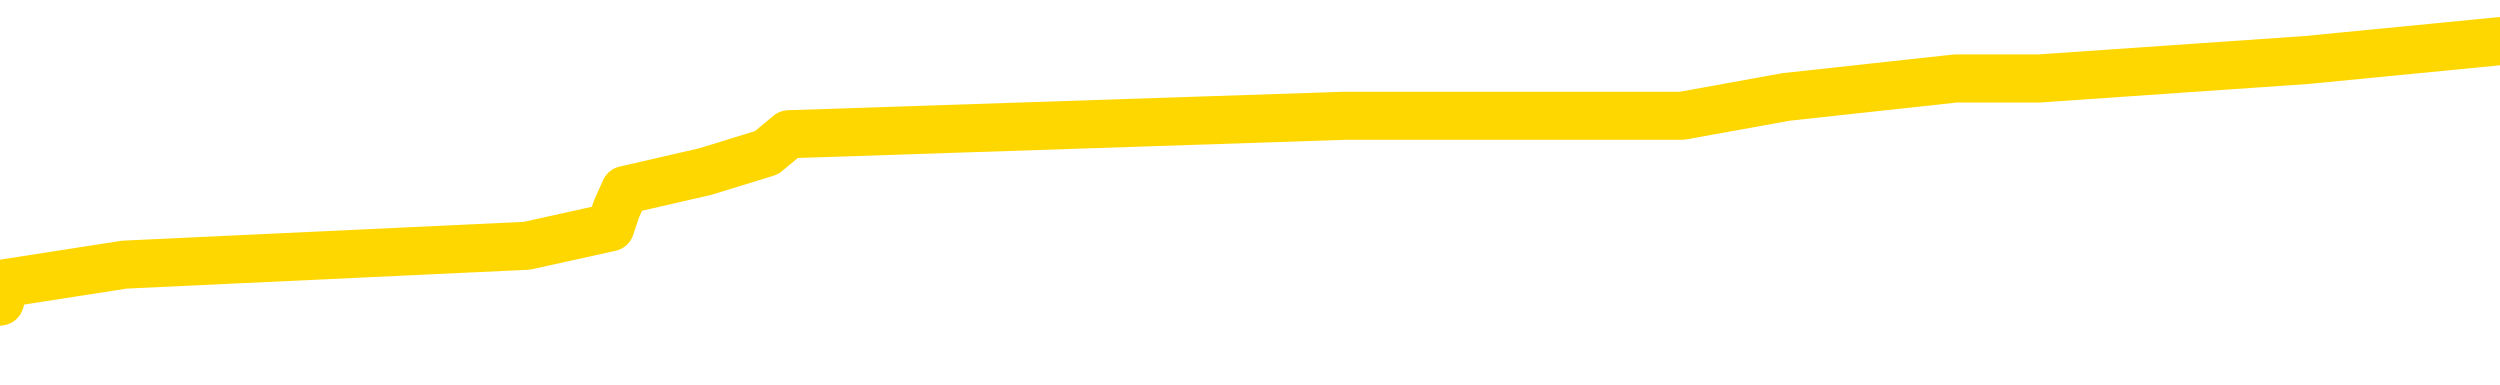 <svg xmlns="http://www.w3.org/2000/svg" version="1.1" viewBox="0 0 6500 1000">
	<path fill="none" stroke="gold" stroke-width="125" stroke-linecap="round" stroke-linejoin="round" d="M0 121481  L-881292 121481 L-881108 121432 L-880618 121336 L-880324 121287 L-880013 121191 L-879779 121142 L-879725 121045 L-879666 120949 L-879513 120900 L-879472 120804 L-879340 120755 L-879047 120707 L-878506 120707 L-877896 120659 L-877848 120659 L-877208 120610 L-877175 120610 L-876649 120610 L-876517 120562 L-876126 120465 L-875798 120368 L-875681 120272 L-875470 120175 L-874753 120175 L-874183 120127 L-874076 120127 L-873901 120078 L-873680 119982 L-873278 119933 L-873253 119837 L-872325 119740 L-872237 119643 L-872155 119546 L-872085 119450 L-871788 119401 L-871636 119305 L-869745 119353 L-869645 119353 L-869382 119353 L-869089 119401 L-868947 119305 L-868699 119305 L-868663 119256 L-868504 119208 L-868041 119111 L-867788 119063 L-867576 118966 L-867324 118918 L-866975 118869 L-866048 118773 L-865954 118676 L-865544 118628 L-864373 118531 L-863184 118483 L-863092 118386 L-863064 118289 L-862798 118192 L-862499 118096 L-862370 117999 L-862333 117902 L-861518 117902 L-861134 117951 L-860074 117999 L-860013 117999 L-859747 118966 L-859276 119885 L-859084 120804 L-858820 121722 L-858483 121674 L-858348 121626 L-857892 121577 L-857149 121529 L-857131 121481 L-856966 121384 L-856898 121384 L-856382 121336 L-855353 121336 L-855157 121287 L-854668 121239 L-854306 121191 L-853898 121191 L-853512 121239 L-851809 121239 L-851711 121239 L-851639 121239 L-851577 121239 L-851393 121191 L-851057 121191 L-850416 121142 L-850339 121094 L-850278 121094 L-850091 121045 L-850012 121045 L-849835 120997 L-849815 120949 L-849585 120949 L-849198 120900 L-848309 120900 L-848270 120852 L-848181 120804 L-848154 120707 L-847146 120659 L-846996 120562 L-846972 120514 L-846839 120465 L-846799 120417 L-845541 120368 L-845483 120368 L-844943 120320 L-844891 120320 L-844844 120320 L-844449 120272 L-844310 120223 L-844110 120175 L-843963 120175 L-843798 120175 L-843522 120223 L-843163 120223 L-842610 120175 L-841966 120127 L-841707 120030 L-841553 119982 L-841152 119933 L-841112 119885 L-840991 119837 L-840930 119885 L-840916 119885 L-840822 119885 L-840529 119837 L-840377 119643 L-840047 119546 L-839969 119450 L-839893 119401 L-839667 119256 L-839600 119160 L-839372 119063 L-839320 118966 L-839155 118918 L-838149 118869 L-837966 118821 L-837415 118773 L-837022 118676 L-836625 118628 L-835775 118531 L-835696 118483 L-835117 118434 L-834676 118434 L-834435 118386 L-834278 118386 L-833877 118289 L-833856 118289 L-833412 118241 L-833006 118192 L-832870 118096 L-832695 117999 L-832559 117902 L-832308 117806 L-831309 117757 L-831226 117709 L-831091 117661 L-831052 117612 L-830162 117564 L-829947 117515 L-829504 117467 L-829386 117419 L-829329 117370 L-828653 117370 L-828553 117322 L-828524 117322 L-827182 117274 L-826776 117225 L-826737 117177 L-825809 117129 L-825710 117080 L-825577 117032 L-825173 116984 L-825147 116935 L-825054 116887 L-824838 116838 L-824427 116742 L-823273 116645 L-822981 116548 L-822953 116452 L-822345 116403 L-822095 116307 L-822075 116258 L-821145 116210 L-821094 116113 L-820972 116065 L-820954 115968 L-820798 115920 L-820623 115823 L-820486 115775 L-820430 115726 L-820322 115678 L-820237 115630 L-820004 115581 L-819929 115533 L-819620 115485 L-819502 115436 L-819333 115388 L-819241 115339 L-819139 115339 L-819115 115291 L-819038 115291 L-818940 115194 L-818574 115146 L-818469 115098 L-817965 115049 L-817514 115001 L-817475 114953 L-817452 114904 L-817411 114856 L-817282 114808 L-817181 114759 L-816740 114711 L-816457 114662 L-815865 114614 L-815735 114566 L-815460 114469 L-815308 114421 L-815154 114372 L-815069 114276 L-814991 114227 L-814805 114179 L-814755 114179 L-814727 114131 L-814648 114082 L-814625 114034 L-814341 113937 L-813738 113840 L-812742 113792 L-812444 113744 L-811710 113695 L-811466 113647 L-811376 113599 L-810799 113550 L-810100 113502 L-809348 113454 L-809029 113405 L-808647 113308 L-808569 113260 L-807935 113212 L-807749 113163 L-807662 113163 L-807532 113163 L-807219 113115 L-807170 113067 L-807028 113018 L-807006 112970 L-806039 112922 L-805493 112873 L-805015 112873 L-804954 112873 L-804630 112873 L-804609 112825 L-804546 112825 L-804336 112777 L-804259 112728 L-804205 112680 L-804182 112632 L-804143 112583 L-804127 112535 L-803370 112486 L-803354 112438 L-802554 112390 L-802402 112341 L-801496 112293 L-800990 112245 L-800761 112148 L-800720 112148 L-800604 112100 L-800428 112051 L-799674 112100 L-799539 112051 L-799375 112003 L-799057 111955 L-798880 111858 L-797858 111761 L-797835 111664 L-797584 111616 L-797371 111519 L-796737 111471 L-796499 111374 L-796466 111278 L-796288 111181 L-796208 111084 L-796118 111036 L-796054 110939 L-795614 110842 L-795590 110794 L-795049 110746 L-794794 110697 L-794299 110649 L-793421 110601 L-793385 110552 L-793332 110504 L-793291 110455 L-793174 110407 L-792897 110359 L-792690 110262 L-792493 110165 L-792470 110069 L-792419 109972 L-792380 109924 L-792302 109875 L-791705 109779 L-791645 109730 L-791541 109682 L-791387 109633 L-790755 109585 L-790074 109537 L-789771 109440 L-789425 109392 L-789227 109343 L-789179 109247 L-788858 109198 L-788231 109150 L-788084 109102 L-788048 109053 L-787990 109005 L-787913 108908 L-787672 108908 L-787584 108860 L-787490 108811 L-787196 108763 L-787062 108715 L-787002 108666 L-786965 108570 L-786692 108570 L-785686 108521 L-785511 108473 L-785460 108473 L-785168 108425 L-784975 108328 L-784642 108279 L-784135 108231 L-783573 108134 L-783559 108038 L-783542 107989 L-783442 107893 L-783327 107796 L-783288 107699 L-783250 107651 L-783185 107651 L-783156 107602 L-783017 107651 L-782725 107651 L-782675 107651 L-782569 107651 L-782305 107602 L-781840 107554 L-781695 107554 L-781641 107457 L-781584 107409 L-781393 107361 L-781027 107312 L-780813 107312 L-780618 107312 L-780560 107312 L-780501 107216 L-780348 107167 L-780078 107119 L-779648 107361 L-779633 107361 L-779556 107312 L-779491 107264 L-779362 106926 L-779338 106877 L-779054 106829 L-779007 106780 L-778952 106732 L-778490 106684 L-778451 106684 L-778410 106635 L-778220 106587 L-777739 106539 L-777252 106490 L-777236 106442 L-777198 106394 L-776941 106345 L-776864 106249 L-776634 106200 L-776618 106103 L-776324 106007 L-775881 105958 L-775435 105910 L-774930 105862 L-774776 105813 L-774490 105765 L-774449 105668 L-774118 105620 L-773896 105572 L-773379 105475 L-773304 105426 L-773056 105330 L-772861 105233 L-772802 105185 L-772025 105136 L-771951 105136 L-771720 105088 L-771704 105088 L-771642 105040 L-771446 104991 L-770982 104991 L-770959 104943 L-770829 104943 L-769528 104943 L-769512 104943 L-769435 104895 L-769341 104895 L-769124 104895 L-768972 104846 L-768793 104895 L-768739 104943 L-768452 104991 L-768413 104991 L-768043 104991 L-767603 104991 L-767420 104991 L-767099 104943 L-766804 104943 L-766358 104846 L-766286 104798 L-765824 104701 L-765386 104653 L-765204 104604 L-763750 104508 L-763618 104459 L-763161 104363 L-762934 104314 L-762548 104218 L-762031 104121 L-761077 104024 L-760283 103927 L-759609 103879 L-759183 103782 L-758872 103734 L-758642 103589 L-757959 103444 L-757946 103299 L-757736 103105 L-757714 103057 L-757539 102960 L-756589 102912 L-756321 102815 L-755506 102767 L-755195 102670 L-755158 102622 L-755101 102525 L-754484 102477 L-753846 102380 L-752220 102332 L-751546 102283 L-750904 102283 L-750826 102283 L-750770 102283 L-750734 102283 L-750706 102235 L-750594 102138 L-750576 102090 L-750553 102042 L-750400 101993 L-750346 101897 L-750269 101848 L-750149 101800 L-750052 101751 L-749934 101703 L-749665 101606 L-749395 101558 L-749378 101461 L-749178 101413 L-749031 101316 L-748804 101268 L-748670 101220 L-748361 101171 L-748301 101123 L-747948 101026 L-747599 100978 L-747499 100929 L-747434 100833 L-747374 100784 L-746990 100688 L-746609 100639 L-746505 100591 L-746245 100543 L-745973 100446 L-745814 100397 L-745782 100349 L-745720 100301 L-745578 100252 L-745395 100204 L-745350 100156 L-745062 100156 L-745046 100107 L-744813 100107 L-744752 100059 L-744714 100059 L-744134 100011 L-744000 99962 L-743977 99769 L-743958 99430 L-743941 99044 L-743925 98657 L-743901 98270 L-743884 97980 L-743863 97641 L-743846 97303 L-743823 97109 L-743806 96916 L-743785 96771 L-743768 96674 L-743719 96529 L-743647 96384 L-743612 96142 L-743588 95949 L-743553 95755 L-743511 95562 L-743474 95465 L-743459 95272 L-743434 95127 L-743397 95030 L-743380 94885 L-743357 94788 L-743340 94691 L-743321 94595 L-743305 94498 L-743276 94353 L-743250 94208 L-743204 94160 L-743188 94063 L-743146 94014 L-743098 93918 L-743027 93821 L-743012 93724 L-742996 93628 L-742934 93579 L-742895 93531 L-742855 93483 L-742689 93434 L-742624 93386 L-742608 93338 L-742564 93241 L-742506 93192 L-742293 93144 L-742260 93096 L-742217 93047 L-742139 92999 L-741602 92951 L-741524 92902 L-741419 92806 L-741331 92757 L-741154 92709 L-740804 92661 L-740648 92612 L-740210 92564 L-740053 92515 L-739924 92467 L-739220 92370 L-739019 92322 L-738058 92225 L-737576 92177 L-737477 92177 L-737384 92129 L-737139 92080 L-737066 92032 L-736623 91935 L-736527 91887 L-736512 91838 L-736496 91790 L-736471 91742 L-736005 91693 L-735788 91645 L-735649 91597 L-735355 91548 L-735266 91500 L-735225 91452 L-735195 91403 L-735023 91355 L-734964 91307 L-734888 91258 L-734807 91210 L-734737 91210 L-734428 91161 L-734343 91113 L-734129 91065 L-734094 91016 L-733411 90968 L-733312 90920 L-733107 90871 L-733060 90823 L-732782 90775 L-732720 90726 L-732703 90630 L-732625 90581 L-732316 90485 L-732292 90436 L-732238 90339 L-732215 90291 L-732093 90243 L-731957 90146 L-731713 90098 L-731587 90098 L-730941 90049 L-730925 90049 L-730900 90049 L-730720 89953 L-730643 89904 L-730552 89856 L-730124 89808 L-729708 89759 L-729315 89662 L-729236 89614 L-729217 89566 L-728854 89517 L-728618 89469 L-728389 89421 L-728076 89372 L-727998 89324 L-727918 89227 L-727740 89131 L-727724 89082 L-727459 88985 L-727378 88937 L-727148 88889 L-726922 88840 L-726607 88840 L-726431 88792 L-726070 88792 L-725679 88744 L-725609 88647 L-725545 88599 L-725405 88502 L-725353 88454 L-725252 88357 L-724750 88308 L-724553 88260 L-724306 88212 L-724120 88163 L-723821 88115 L-723745 88067 L-723579 87970 L-722694 87922 L-722666 87825 L-722543 87728 L-721964 87680 L-721886 87632 L-721173 87632 L-720861 87632 L-720648 87632 L-720631 87632 L-720244 87632 L-719719 87535 L-719273 87486 L-718944 87438 L-718791 87390 L-718465 87390 L-718286 87341 L-718205 87341 L-717999 87245 L-717823 87196 L-716894 87148 L-716005 87100 L-715966 87051 L-715738 87051 L-715359 87003 L-714571 86955 L-714337 86906 L-714261 86858 L-713903 86809 L-713332 86713 L-713065 86664 L-712678 86616 L-712575 86616 L-712405 86616 L-711786 86616 L-711575 86616 L-711267 86616 L-711214 86568 L-711086 86519 L-711033 86471 L-710914 86423 L-710578 86326 L-709619 86278 L-709487 86181 L-709286 86132 L-708654 86084 L-708343 86036 L-707929 85987 L-707902 85939 L-707756 85891 L-707336 85842 L-706004 85842 L-705957 85794 L-705828 85697 L-705811 85649 L-705233 85552 L-705028 85504 L-704998 85455 L-704957 85407 L-704900 85359 L-704862 85310 L-704784 85262 L-704641 85214 L-704187 85165 L-704069 85117 L-703783 85069 L-703411 85020 L-703314 84972 L-702988 84924 L-702633 84875 L-702463 84827 L-702416 84779 L-702307 84730 L-702218 84682 L-702190 84633 L-702114 84537 L-701810 84488 L-701776 84392 L-701705 84343 L-701337 84295 L-701001 84247 L-700920 84247 L-700701 84198 L-700529 84150 L-700502 84102 L-700004 84053 L-699455 83956 L-698575 83908 L-698476 83811 L-698399 83763 L-698125 83715 L-697878 83618 L-697804 83570 L-697742 83473 L-697623 83425 L-697581 83376 L-697471 83328 L-697394 83231 L-696693 83183 L-696448 83134 L-696408 83086 L-696252 83038 L-695652 83038 L-695426 83038 L-695334 83038 L-694858 83038 L-694261 82941 L-693741 82893 L-693720 82844 L-693575 82796 L-693255 82796 L-692713 82796 L-692481 82796 L-692311 82796 L-691824 82748 L-691597 82699 L-691512 82651 L-691165 82602 L-690839 82602 L-690316 82554 L-689989 82506 L-689389 82457 L-689191 82361 L-689139 82312 L-689098 82264 L-688817 82216 L-688133 82119 L-687823 82071 L-687798 81974 L-687606 81926 L-687384 81877 L-687298 81829 L-686634 81732 L-686610 81684 L-686388 81587 L-686058 81539 L-685706 81442 L-685501 81394 L-685269 81297 L-685011 81249 L-684821 81152 L-684774 81103 L-684547 81055 L-684512 81007 L-684356 80958 L-684141 80910 L-683968 80862 L-683877 80813 L-683600 80765 L-683356 80717 L-683041 80668 L-682614 80668 L-682577 80668 L-682094 80668 L-681860 80668 L-681648 80620 L-681422 80572 L-680873 80572 L-680625 80523 L-679791 80523 L-679735 80475 L-679714 80426 L-679556 80378 L-679094 80330 L-679054 80281 L-678714 80185 L-678580 80136 L-678358 80088 L-677786 80040 L-677314 79991 L-677119 79943 L-676926 79895 L-676737 79846 L-676635 79798 L-676267 79750 L-676220 79701 L-676139 79653 L-674845 79604 L-674797 79556 L-674529 79556 L-674384 79556 L-673833 79556 L-673716 79508 L-673634 79459 L-673275 79411 L-673051 79363 L-672770 79314 L-672441 79218 L-671933 79169 L-671820 79121 L-671742 79073 L-671577 79024 L-671283 79024 L-670814 79024 L-670618 79073 L-670567 79073 L-669917 79024 L-669796 78976 L-669341 78976 L-669306 78927 L-668837 78879 L-668727 78831 L-668710 78782 L-668494 78782 L-668313 78734 L-667782 78734 L-666752 78734 L-666553 78686 L-666094 78637 L-665146 78541 L-665047 78492 L-664693 78396 L-664633 78347 L-664618 78299 L-664583 78250 L-664214 78202 L-664094 78154 L-663852 78105 L-663688 78057 L-663500 78009 L-663380 77960 L-662309 77864 L-661451 77815 L-661239 77719 L-661141 77670 L-660967 77573 L-660634 77525 L-660562 77477 L-660505 77428 L-660329 77428 L-659940 77380 L-659705 77332 L-659594 77283 L-659477 77235 L-658496 77187 L-658470 77138 L-657876 77042 L-657844 77042 L-657695 76993 L-657411 76945 L-656499 76945 L-655553 76945 L-655400 76897 L-655297 76897 L-655165 76848 L-655022 76800 L-654996 76751 L-654882 76703 L-654663 76655 L-653982 76606 L-653853 76558 L-653549 76510 L-653310 76413 L-652977 76365 L-652338 76316 L-651996 76220 L-651934 76171 L-651778 76171 L-650857 76171 L-650386 76171 L-650343 76171 L-650330 76123 L-650289 76074 L-650267 76026 L-650240 75978 L-650096 75929 L-649673 75881 L-649338 75881 L-649147 75833 L-648718 75833 L-648530 75784 L-648141 75688 L-647607 75639 L-647234 75591 L-647213 75591 L-646963 75543 L-646845 75494 L-646769 75446 L-646633 75397 L-646594 75349 L-646514 75301 L-646120 75252 L-645624 75204 L-645512 75107 L-645339 75059 L-645030 75011 L-644583 74962 L-644260 74914 L-644117 74817 L-643690 74720 L-643537 74624 L-643482 74527 L-642668 74479 L-642648 74430 L-642276 74382 L-642220 74382 L-641091 74334 L-641023 74334 L-640464 74285 L-640270 74237 L-640133 74189 L-639900 74140 L-639553 74092 L-639518 73995 L-639483 73947 L-639415 73850 L-639066 73802 L-638894 73753 L-638409 73705 L-638393 73657 L-638067 73608 L-637910 73560 L-636769 73463 L-636744 73415 L-636553 73318 L-636359 73270 L-636109 73221 L-636092 73173 L-635071 73125 L-634774 73076 L-634698 73028 L-634562 72931 L-634386 72883 L-633810 72786 L-633594 72738 L-633530 72690 L-633400 72641 L-633363 72544 L-632840 72496 L-632702 91548 L-632687 91548 L-632664 91548 L-632644 91548 L-632417 72448 L-631641 72448 L-631600 72448 L-631232 72448 L-631153 72399 L-631101 72351 L-630428 72303 L-629686 72254 L-629261 72254 L-628813 72206 L-627752 72158 L-627440 72061 L-627030 72061 L-626958 72013 L-626434 72013 L-626339 72013 L-626321 72013 L-625876 71964 L-625691 71867 L-624911 71771 L-624238 71722 L-623826 71577 L-623594 71481 L-623454 71432 L-623372 71336 L-623352 71287 L-623276 71287 L-623148 71239 L-622831 71287 L-622606 71287 L-622281 71239 L-622219 71239 L-621849 71239 L-621816 71239 L-621608 71239 L-620940 71239 L-620863 71239 L-620705 71142 L-620594 71142 L-620268 71094 L-620113 71045 L-619772 71045 L-619715 70949 L-619377 70852 L-619173 70804 L-619120 70707 L-617744 70659 L-617614 70610 L-617181 70562 L-616860 70514 L-616032 70417 L-615909 70368 L-615178 70272 L-615022 70175 L-614982 70127 L-614928 70078 L-614905 70030 L-614791 69982 L-614494 69933 L-614204 69885 L-614150 69837 L-614029 69788 L-613999 69740 L-613900 69691 L-613456 69691 L-613304 69643 L-612469 69643 L-611926 69595 L-611592 69595 L-611576 69546 L-611501 69498 L-611384 69450 L-611190 69401 L-610926 69353 L-610091 69305 L-609995 69256 L-609473 69208 L-609432 69160 L-609332 69111 L-608504 69111 L-608369 69063 L-608030 69063 L-607476 69014 L-607096 68966 L-606933 68918 L-606623 68869 L-605811 68821 L-605505 68773 L-605236 68773 L-604915 68773 L-604594 68821 L-604318 68821 L-603490 68724 L-603395 68676 L-603302 68531 L-603198 68386 L-602811 68241 L-602331 68144 L-602314 68096 L-602196 68047 L-601828 67951 L-601733 67902 L-600899 67806 L-600822 67757 L-600523 67709 L-600432 67661 L-600025 67564 L-599914 67467 L-599215 67419 L-598742 67370 L-598682 67322 L-598463 67225 L-598189 67177 L-598076 67129 L-597049 67080 L-596662 67032 L-596642 66984 L-596310 66935 L-596065 66887 L-595632 66838 L-595522 66790 L-595404 66742 L-594952 66645 L-594362 66597 L-594025 66548 L-592132 66500 L-592019 66403 L-591807 66355 L-590489 66307 L-590382 55426 L-590316 44691 L-590280 34779 L-590218 34779 L-589719 45562 L-589044 56200 L-589022 66016 L-588751 65920 L-587783 65920 L-587094 65871 L-586932 65823 L-586391 65775 L-586301 65726 L-585282 65678 L-584334 65581 L-583969 65630 L-583866 65678 L-583278 65678 L-583218 65678 L-583118 65630 L-582677 65533 L-582570 65485 L-582128 65436 L-581128 65291 L-580872 65146 L-580769 65001 L-580639 64904 L-580272 64808 L-579692 64711 L-579661 64662 L-579345 64614 L-577362 64566 L-577246 64517 L-577179 64517 L-576820 64469 L-575201 64421 L-575024 64421 L-574880 64421 L-574057 64469 L-574004 64517 L-573950 64517 L-573516 64517 L-572535 64566 L-572461 64566 L-571377 64517 L-571164 64517 L-570448 64421 L-570059 64372 L-569840 64276 L-569521 64179 L-569027 64082 L-568899 64034 L-568670 63937 L-568438 63840 L-568379 63792 L-568089 63744 L-567817 63647 L-566787 63599 L-565122 63550 L-564703 63502 L-564566 63454 L-564410 63454 L-564104 63405 L-563876 63308 L-563718 63260 L-563559 63163 L-563389 63067 L-563342 63018 L-563289 62970 L-563267 62970 L-562881 62922 L-562631 62922 L-562361 62922 L-562200 62922 L-562110 62922 L-560452 62922 L-560286 62970 L-559907 62922 L-559446 62922 L-558837 62825 L-557744 62777 L-557313 62728 L-557281 62680 L-557219 62632 L-557201 62583 L-555498 62535 L-555456 62486 L-554989 62438 L-554803 62390 L-554770 62293 L-554175 62245 L-554125 62196 L-553802 62148 L-553752 62100 L-553541 62051 L-553523 62003 L-553257 61906 L-553204 61858 L-552735 61809 L-552225 61713 L-552146 61713 L-551852 61664 L-551836 61616 L-551797 61568 L-551726 61519 L-551569 61471 L-550623 61471 L-550566 61471 L-550045 61471 L-549853 61423 L-549752 61423 L-549526 61374 L-549016 61374 L-548628 62680 L-548559 62680 L-548210 62632 L-547853 62583 L-546725 61181 L-546673 61084 L-546447 61036 L-546413 60987 L-546288 60891 L-546190 60891 L-545925 60891 L-545185 60939 L-544606 60939 L-544313 60939 L-543607 60939 L-543428 60891 L-543405 60891 L-542769 60842 L-542458 60794 L-542061 60794 L-542031 60746 L-542010 60697 L-541857 60649 L-541172 60649 L-541155 60649 L-540815 60649 L-540543 60601 L-540505 60552 L-540449 60455 L-540427 60407 L-540355 60359 L-540023 60310 L-539917 60262 L-539888 60165 L-539690 60117 L-539538 60069 L-538669 60020 L-538107 59924 L-538091 59924 L-537990 59875 L-537887 59924 L-537741 59924 L-537663 59924 L-537625 59875 L-537569 59827 L-537496 59779 L-537351 59730 L-536869 59730 L-536465 59682 L-535599 59730 L-535579 59730 L-535321 59730 L-535244 59730 L-535215 59682 L-535205 59585 L-535188 59537 L-534895 59488 L-534855 59440 L-534783 59392 L-534710 59343 L-534505 59295 L-534345 59150 L-534043 59005 L-533966 58811 L-533949 58666 L-533733 58570 L-533501 58570 L-533391 58618 L-533022 58666 L-532863 58666 L-532632 58666 L-532464 58666 L-532318 58618 L-532186 58570 L-530911 58473 L-530507 58376 L-530446 58328 L-530330 58231 L-529904 58183 L-529889 58086 L-529827 58038 L-529554 57941 L-529441 57893 L-529159 57796 L-528882 57748 L-528457 57651 L-528434 57602 L-528356 57554 L-528231 57506 L-527644 57457 L-527253 57409 L-526917 57361 L-526328 57312 L-526226 57312 L-526055 57264 L-525919 57264 L-525091 57216 L-523906 57167 L-523870 57119 L-523815 57119 L-523594 57071 L-523389 57071 L-523234 57071 L-522978 57022 L-522901 56974 L-522358 56926 L-522322 56877 L-522073 56829 L-521686 56780 L-520860 56732 L-520502 56684 L-520191 56684 L-519933 56635 L-519710 56587 L-519304 56539 L-519187 56490 L-519004 56442 L-518951 56442 L-518762 56394 L-518591 56345 L-518563 56297 L-518282 56249 L-517972 56200 L-517834 56152 L-517524 56103 L-517330 56103 L-517315 56055 L-516595 56055 L-516462 55958 L-516164 55910 L-516073 55862 L-515473 55862 L-515435 55813 L-515356 55765 L-514736 55717 L-514584 55620 L-514544 55572 L-514233 55523 L-514041 55475 L-513848 55378 L-513793 55281 L-513484 55233 L-513432 55185 L-513377 55233 L-513351 55233 L-513226 55233 L-512416 55185 L-512339 55136 L-511799 55088 L-511530 55040 L-510871 54991 L-509963 54943 L-509722 54895 L-509189 54846 L-508972 54798 L-507865 54846 L-507814 54846 L-507039 54846 L-506491 54798 L-506380 54750 L-506227 54653 L-506172 54604 L-506006 54556 L-505629 54508 L-505182 54459 L-505127 54411 L-504973 54363 L-504293 54314 L-504072 54266 L-503555 54218 L-502706 54121 L-502690 54073 L-500899 54024 L-500344 53976 L-500227 53927 L-499221 53879 L-499185 53831 L-498952 53831 L-498860 53831 L-498820 53831 L-498487 53782 L-498136 53734 L-497870 53637 L-497584 53589 L-497273 53492 L-497019 53396 L-496925 53347 L-496435 53299 L-496228 53250 L-495662 53202 L-495548 53250 L-495197 53202 L-495145 53202 L-495105 53202 L-494502 53105 L-493768 53009 L-493187 52912 L-492951 52815 L-492411 52670 L-492258 52573 L-491756 52525 L-491547 52428 L-491524 52428 L-491465 52380 L-490502 52380 L-490325 52332 L-489883 52283 L-489859 52187 L-489704 52138 L-489622 52138 L-489472 52187 L-488825 52187 L-488775 52138 L-487655 52090 L-486671 52042 L-486609 51993 L-485889 51945 L-485024 51897 L-484645 51848 L-484426 51848 L-483667 51800 L-483615 51751 L-483306 51655 L-482454 51655 L-482261 51606 L-482084 51558 L-481860 51558 L-481733 51510 L-481541 51510 L-481309 51461 L-481139 51510 L-480853 51461 L-480573 51461 L-480490 51413 L-480320 51365 L-480303 51268 L-480149 51220 L-480110 51171 L-479334 51123 L-479258 51123 L-479026 51026 L-478599 50978 L-478253 50929 L-477670 50881 L-477402 50881 L-477143 50881 L-477013 50784 L-476997 50736 L-476883 50688 L-476859 50639 L-476625 50591 L-476589 50543 L-475273 50543 L-475217 50494 L-474538 50397 L-473966 50397 L-473840 50397 L-473687 50397 L-473610 50397 L-473298 50301 L-473025 50252 L-472936 50156 L-472835 50156 L-471907 50107 L-471830 50107 L-471466 50107 L-471442 50059 L-471405 50011 L-470630 49914 L-470538 49866 L-470398 49817 L-469996 49769 L-469735 49769 L-469491 49817 L-469277 49769 L-469197 49769 L-469120 49769 L-469044 49769 L-468857 49817 L-468790 49817 L-468541 49817 L-468486 49769 L-468348 49720 L-468269 49624 L-468155 49575 L-467932 49527 L-467768 49479 L-467727 49430 L-467557 49382 L-467187 49334 L-467172 49285 L-467056 49237 L-466334 49189 L-466299 49140 L-466166 49140 L-465818 49092 L-465406 49092 L-465370 49092 L-465292 49044 L-465253 48995 L-464889 48947 L-464685 48898 L-464670 48850 L-464325 48802 L-463976 48802 L-463650 48802 L-463549 48753 L-463396 48753 L-463201 48705 L-462970 48705 L-462877 48705 L-462722 48705 L-462644 48705 L-462604 48657 L-462490 48608 L-462467 48560 L-462216 48560 L-462077 48463 L-461500 48318 L-460671 48221 L-460184 48125 L-460062 48076 L-460024 48028 L-460011 47980 L-459859 47883 L-459758 47786 L-459525 47738 L-459135 47641 L-458830 47593 L-458815 47544 L-458644 47496 L-458405 47399 L-457809 47399 L-457205 47351 L-457166 47351 L-457125 47351 L-456972 47303 L-456919 47254 L-456856 47206 L-456788 47158 L-456733 47061 L-456708 47013 L-456661 46964 L-456567 46867 L-456430 46819 L-456277 46771 L-456144 46722 L-456104 46722 L-456068 46674 L-456006 46626 L-455733 46529 L-455418 46481 L-455377 46384 L-455292 46336 L-455115 46287 L-454877 46239 L-454520 46191 L-454490 46142 L-453921 46094 L-453798 46045 L-453562 45997 L-453539 45997 L-453258 45949 L-452972 45949 L-452717 45949 L-452145 45900 L-451848 45852 L-451772 45804 L-451073 45755 L-450996 45707 L-450960 45659 L-450934 45610 L-450883 45514 L-450689 45465 L-450549 45368 L-450513 45320 L-450472 45272 L-449877 45223 L-449645 45175 L-449361 45514 L-449307 45804 L-449233 46142 L-449155 46432 L-448919 46336 L-448675 46287 L-448539 46239 L-448433 46191 L-448353 46142 L-447966 46045 L-447839 45997 L-447686 45949 L-447649 45900 L-447503 45852 L-447281 45804 L-447107 45755 L-447038 45707 L-446217 45610 L-446201 45610 L-445906 45562 L-445118 45514 L-444808 45514 L-444662 45465 L-444434 45417 L-444233 45320 L-443296 45272 L-443260 45223 L-443237 45175 L-443196 45078 L-442928 45030 L-442331 44982 L-442267 44933 L-442232 44885 L-442215 44837 L-441520 44837 L-441319 44837 L-441287 44837 L-440953 44837 L-440846 44788 L-440221 44691 L-439717 44643 L-439679 44546 L-439237 44546 L-439141 44498 L-438982 44498 L-438669 44498 L-438657 44498 L-438217 44546 L-437735 44595 L-437605 44595 L-437285 44595 L-437217 44546 L-436913 44546 L-436737 44498 L-436543 44450 L-436301 44353 L-436103 44256 L-436077 44160 L-435499 44111 L-435429 44063 L-435020 44014 L-434965 43966 L-434919 43918 L-434555 43869 L-434409 43821 L-434204 43773 L-434107 43773 L-433952 43724 L-433891 43676 L-433743 43579 L-433643 43531 L-433086 43531 L-433063 43628 L-432891 43676 L-432349 43724 L-432288 43724 L-432235 43628 L-432206 43531 L-432135 43483 L-432118 43386 L-432055 43338 L-432018 43241 L-431864 43192 L-431538 43144 L-430972 43096 L-430958 43047 L-430895 42951 L-430794 42854 L-430748 42854 L-430505 42806 L-430083 42806 L-429928 42806 L-428186 42709 L-427645 42661 L-426701 42612 L-426292 42564 L-425751 42467 L-425555 42419 L-425386 42370 L-425090 42322 L-424976 42274 L-424960 42274 L-424806 42225 L-424666 42177 L-424589 42080 L-424457 42080 L-424109 42080 L-423739 42129 L-423141 42129 L-422965 42129 L-422809 42080 L-422540 42032 L-422388 42032 L-422097 42177 L-422074 42274 L-421991 42370 L-421763 42467 L-421063 42419 L-420937 42370 L-420506 42322 L-420411 42274 L-419206 42274 L-419157 42225 L-418864 42225 L-418460 42177 L-418185 42080 L-418165 42032 L-418048 41984 L-417972 41935 L-417790 41887 L-417310 41838 L-416859 41742 L-416449 41693 L-416418 41645 L-416000 41597 L-415886 41597 L-415768 41597 L-415752 41597 L-415558 41548 L-415537 41452 L-415304 41403 L-414861 41355 L-414542 41258 L-414077 41258 L-413911 41210 L-413757 41161 L-413601 41161 L-413147 41161 L-412828 41161 L-412773 41210 L-412402 41210 L-412364 41258 L-412038 41258 L-411921 41210 L-411823 41161 L-411497 41065 L-411109 41016 L-410849 40968 L-410490 40871 L-410234 40823 L-408064 40775 L-408014 40726 L-407992 40678 L-407580 40678 L-407519 40678 L-407448 40726 L-407218 40726 L-406907 40678 L-406604 40581 L-406559 40533 L-406252 40485 L-406119 40436 L-405902 40388 L-405190 40339 L-405035 40339 L-404896 40291 L-404748 40291 L-404726 40291 L-404532 40243 L-404507 40194 L-404416 40146 L-404394 40098 L-404377 40049 L-404277 40001 L-403349 39953 L-402891 39953 L-401799 39856 L-401376 39856 L-400972 39808 L-400934 39759 L-400680 39711 L-399906 39614 L-399889 39566 L-399865 39517 L-399672 39469 L-398935 39421 L-398666 39372 L-398626 39324 L-398227 39227 L-398202 39179 L-397413 39131 L-396733 39082 L-395362 39034 L-395092 38985 L-395043 38937 L-394506 38840 L-394473 38792 L-394371 38695 L-394047 38647 L-393968 38599 L-393699 38599 L-392786 38550 L-392647 38550 L-392398 38454 L-391853 38454 L-391431 38405 L-391238 38357 L-391223 38357 L-391085 38260 L-390991 38212 L-390864 38163 L-390603 38115 L-390579 38018 L-390487 37970 L-390177 37922 L-390117 37873 L-390000 37873 L-389650 37873 L-388840 37873 L-388608 37777 L-387779 37777 L-387547 37680 L-387331 37632 L-386812 37632 L-386174 37583 L-385758 37535 L-385435 37486 L-384955 37438 L-384529 37438 L-384468 37390 L-384119 37390 L-384079 37341 L-384065 37293 L-383965 37196 L-383920 37196 L-383435 37148 L-382633 37148 L-382299 37148 L-381218 37100 L-380738 37051 L-380715 37003 L-380575 36955 L-380019 36906 L-379322 36858 L-379013 36809 L-378791 36761 L-378687 36713 L-378584 36616 L-377913 36568 L-377819 36519 L-377797 36519 L-377720 36471 L-377542 36471 L-377370 36471 L-377189 36423 L-377176 36374 L-377099 36326 L-376935 36278 L-376420 36229 L-376404 36181 L-376264 36181 L-375901 36132 L-375877 36132 L-375746 36084 L-375722 36036 L-375360 35987 L-374834 35891 L-374741 35842 L-374525 35746 L-374431 35697 L-374407 35649 L-373942 35601 L-373865 35601 L-373464 35552 L-373013 35552 L-371761 35504 L-371722 35455 L-371291 35407 L-371258 35359 L-370539 35310 L-370363 35262 L-370227 35214 L-369920 35165 L-369865 35117 L-369841 35020 L-369825 34924 L-369650 34875 L-369460 34827 L-368953 34827 L-368579 34440 L-368241 34005 L-368202 33618 L-367483 33279 L-367389 33231 L-367351 33183 L-366809 33183 L-366786 33134 L-366383 33086 L-365958 33038 L-365687 33038 L-365507 32989 L-365261 32893 L-365238 32844 L-365181 32748 L-364565 32699 L-364062 32651 L-363675 32651 L-363056 32699 L-362840 32699 L-362685 32748 L-361392 32651 L-361293 32602 L-360851 32506 L-360519 32457 L-360219 32361 L-359976 32312 L-359242 32216 L-358663 32167 L-357833 32119 L-357733 32071 L-357175 32022 L-357037 31974 L-355395 31926 L-355334 31926 L-355240 31926 L-354273 31926 L-354096 31877 L-353809 31877 L-353591 31877 L-353513 31829 L-353242 31829 L-353126 31780 L-352973 31732 L-352663 31684 L-352585 31635 L-352494 31635 L-352416 31587 L-352300 31587 L-352121 31539 L-352029 31490 L-351991 31442 L-351488 31442 L-351269 31394 L-351140 31394 L-350984 31345 L-350930 31297 L-350805 31297 L-350420 31249 L-349912 31200 L-349840 31152 L-349359 31103 L-349282 31055 L-349182 31055 L-348949 31007 L-348484 31007 L-348254 31007 L-348237 31007 L-348005 31007 L-347851 31007 L-347789 31007 L-347596 30958 L-347325 30862 L-346574 30813 L-345621 30813 L-345585 30765 L-345360 30765 L-344920 30765 L-344639 30668 L-344291 30620 L-343222 30572 L-342294 30572 L-342163 30572 L-342116 30572 L-342047 30523 L-341892 30523 L-341815 30426 L-341641 30330 L-341207 30233 L-341002 30185 L-340942 30088 L-340360 30040 L-340206 29943 L-340090 29895 L-340049 29846 L-339880 29798 L-339743 29750 L-339532 29653 L-339455 29604 L-339431 29556 L-339223 29459 L-338813 29411 L-338788 29363 L-338565 29314 L-338420 29266 L-338385 29218 L-338372 29169 L-338349 29121 L-338116 29073 L-337930 29024 L-337713 28976 L-337688 28927 L-336999 28879 L-336895 28831 L-336859 28782 L-336839 28734 L-336645 28686 L-336591 28637 L-336474 28541 L-336393 28541 L-336282 28492 L-335967 28444 L-335508 28396 L-335253 28347 L-335019 28250 L-334889 28202 L-334536 28154 L-334477 28105 L-334324 28057 L-333752 27960 L-333666 27912 L-333513 27815 L-333217 27719 L-332847 27622 L-332544 27525 L-332467 27477 L-332062 27428 L-331894 27428 L-331750 27428 L-331210 27428 L-331149 27428 L-331133 27332 L-330967 27283 L-330762 27235 L-330687 27235 L-330594 27187 L-330184 27138 L-330169 27090 L-330145 27090 L-329952 27042 L-329875 27477 L-329705 27912 L-329643 28299 L-329627 28734 L-329112 28686 L-328891 28637 L-328272 28541 L-328019 28492 L-327825 28444 L-327785 28396 L-327712 28396 L-327647 28396 L-326996 28396 L-326957 28444 L-326783 28444 L-326717 28444 L-326043 28444 L-325654 28347 L-325393 28299 L-325155 28250 L-325077 28154 L-325061 28057 L-324859 28009 L-324489 27912 L-324263 27864 L-323628 27815 L-323608 27815 L-323221 27767 L-323127 27767 L-323069 27719 L-322793 27670 L-322483 27670 L-322406 27622 L-321555 27670 L-321212 27912 L-320775 28202 L-320341 28444 L-319846 28686 L-319697 28637 L-319428 28686 L-318190 28734 L-318134 28831 L-316370 28879 L-316180 28831 L-315169 28782 L-315018 28734 L-314643 28831 L-314322 28927 L-313717 29024 L-313647 29121 L-313470 29073 L-312641 29024 L-312503 28976 L-312116 28927 L-311931 28879 L-311888 28831 L-311768 28782 L-311558 28734 L-311111 28637 L-310762 28589 L-310630 28541 L-310221 28492 L-309871 28492 L-309586 28444 L-309392 28396 L-309238 28396 L-309074 28347 L-309005 28299 L-308906 28299 L-308672 28250 L-308556 28250 L-308502 28202 L-307961 28202 L-307496 28154 L-306314 28154 L-306181 28154 L-306156 28154 L-306104 28154 L-305436 28154 L-304401 28057 L-304207 28009 L-304028 27960 L-303876 27960 L-303836 27912 L-303821 27912 L-303759 27864 L-303434 27815 L-302273 27767 L-302080 27719 L-301902 27670 L-300788 27622 L-299929 27573 L-299823 27573 L-299349 27525 L-299156 27525 L-296835 27477 L-296757 27428 L-296636 27332 L-296601 27283 L-296564 27187 L-296470 27042 L-296254 26945 L-295673 26848 L-295286 26800 L-294513 26751 L-294436 26703 L-293738 26703 L-293197 26703 L-293156 26655 L-293026 26655 L-292562 26606 L-292523 26558 L-292388 26510 L-292020 26461 L-291991 26413 L-291841 26413 L-291440 26365 L-289616 26413 L-288809 26365 L-288090 26365 L-288074 26365 L-287760 26268 L-287198 26220 L-286697 26171 L-286178 26123 L-286156 26074 L-284413 26026 L-284244 25978 L-284048 25929 L-283154 25881 L-282636 25784 L-282425 25736 L-282167 25688 L-281458 25639 L-280507 25591 L-279849 25543 L-279810 25446 L-279523 25397 L-279441 25349 L-279345 25349 L-279214 25301 L-279136 25301 L-278401 25301 L-278064 25252 L-278014 25301 L-277759 25301 L-277473 25252 L-277047 25252 L-276467 25204 L-276208 25204 L-276056 25156 L-275809 25156 L-275770 25156 L-274973 25107 L-274936 25059 L-274759 25059 L-274349 24962 L-274121 24962 L-274044 24962 L-273913 24962 L-273797 24914 L-273449 24866 L-273386 24817 L-273233 24769 L-272492 24720 L-272381 24672 L-272211 24624 L-272172 24575 L-271877 24575 L-271476 24575 L-271299 24575 L-271205 24575 L-270895 24527 L-270094 24479 L-269635 24382 L-269115 24334 L-268627 24285 L-267931 24237 L-266885 24189 L-266616 24189 L-266562 24140 L-266402 24140 L-266150 24140 L-265904 24092 L-265825 24044 L-265611 23947 L-265299 23898 L-264835 23802 L-264821 23753 L-264525 23753 L-264511 23705 L-263520 23657 L-262848 23608 L-262513 23512 L-261897 23512 L-261760 23463 L-261121 23415 L-260991 23367 L-260040 23270 L-259940 23173 L-259381 23125 L-258972 23125 L-258544 23125 L-258453 23076 L-257618 23076 L-257254 23076 L-257215 23125 L-257083 23173 L-256906 23173 L-256689 23173 L-256636 23125 L-256479 23028 L-256226 22980 L-255125 22931 L-255048 22883 L-254829 22835 L-254698 22738 L-254661 22690 L-254468 22641 L-254369 22593 L-253885 22544 L-253600 22496 L-253440 22448 L-253345 22351 L-253074 22303 L-252804 22254 L-252788 22061 L-252650 21916 L-252511 21771 L-252185 21577 L-251876 21481 L-251835 21432 L-251759 21336 L-251644 21287 L-250793 21191 L-250467 21142 L-250135 21094 L-250003 21094 L-249787 21094 L-249770 21094 L-249090 21094 L-248997 20997 L-248973 20949 L-248958 20852 L-248919 20804 L-248507 20707 L-248238 20659 L-248198 20610 L-247829 20610 L-247620 20562 L-246537 20562 L-246520 20514 L-246492 20465 L-246472 20465 L-246095 20368 L-245840 20320 L-245592 20223 L-245452 20127 L-245320 20078 L-244988 20030 L-244895 19982 L-244834 19933 L-244276 19885 L-244215 19837 L-244059 19788 L-243865 19740 L-243673 19691 L-243657 19643 L-243619 19595 L-243580 19546 L-243309 19498 L-243186 19450 L-243154 19401 L-243054 19401 L-242898 19401 L-242757 19401 L-242473 19353 L-242148 19353 L-241452 19305 L-241429 19305 L-240920 19305 L-240074 19305 L-239711 19256 L-239556 19208 L-238952 19208 L-238782 19208 L-238721 19208 L-238666 19160 L-237611 19111 L-237592 19111 L-236686 19111 L-236665 19111 L-236498 19063 L-236256 19063 L-236205 19014 L-236151 18918 L-236013 18869 L-235974 18821 L-235046 18773 L-234990 18773 L-234868 18773 L-234797 18773 L-234681 18773 L-234502 18821 L-233520 18773 L-233381 18773 L-233263 18676 L-232968 18579 L-232721 18531 L-232685 18483 L-232630 18531 L-232608 18531 L-232475 18531 L-232396 18531 L-232259 18483 L-231636 18483 L-231469 18434 L-231005 18434 L-230828 18338 L-230812 18289 L-230752 18241 L-230635 18192 L-230153 18144 L-229457 18096 L-229084 18047 L-228915 17999 L-227949 17951 L-227794 17902 L-227616 17902 L-227523 17854 L-227268 17854 L-227097 17854 L-226451 17806 L-226440 17806 L-225859 17757 L-225721 17757 L-225666 17661 L-224931 17612 L-224892 17564 L-224815 17564 L-224173 17515 L-223398 17515 L-223306 17467 L-223257 17467 L-223242 17419 L-223206 17419 L-223189 17322 L-223126 17274 L-223110 17225 L-223090 17225 L-222935 17177 L-222897 17129 L-222880 17080 L-222841 17032 L-222702 16984 L-222625 16935 L-222261 16887 L-221913 16838 L-221139 16790 L-220537 16742 L-220341 16693 L-220111 16693 L-219973 16645 L-219335 16645 L-219046 16597 L-219024 16597 L-218564 16548 L-218331 16548 L-218276 16500 L-218238 16452 L-217735 16403 L-217184 16355 L-216396 16307 L-215273 16307 L-214379 16258 L-214291 16258 L-213992 16210 L-213920 16161 L-213804 16113 L-212627 16065 L-212279 16016 L-212257 15968 L-211738 15920 L-211591 15871 L-211483 15823 L-211273 15775 L-211119 15726 L-211096 15678 L-210902 15630 L-210825 15581 L-210682 15533 L-209881 15485 L-209734 15436 L-209455 15388 L-209277 15339 L-208968 15291 L-208156 15243 L-207228 15243 L-205636 15194 L-205392 15146 L-204751 15098 L-204556 15049 L-204478 15001 L-203961 14953 L-203729 14953 L-203706 14904 L-203574 14904 L-203234 14856 L-203224 14808 L-203007 14759 L-202970 14711 L-202429 14662 L-201900 14566 L-201832 14517 L-201539 14469 L-200991 14372 L-200956 14324 L-200903 14276 L-200804 14179 L-200572 14179 L-199991 14179 L-199894 14227 L-199820 14227 L-199488 14179 L-198738 14131 L-198699 14082 L-198019 14082 L-197864 14082 L-197538 14034 L-197322 13985 L-197091 13985 L-196794 13937 L-196548 13889 L-196197 13840 L-196144 13792 L-195384 13744 L-194691 13647 L-194340 13550 L-193877 13502 L-193243 13454 L-192834 13405 L-192757 13454 L-192331 13454 L-191688 13405 L-191519 13405 L-190777 13357 L-190590 13308 L-190294 13260 L-189722 13212 L-189697 13163 L-188678 13163 L-188191 13115 L-188097 13115 L-188036 13067 L-187748 13018 L-187462 12970 L-187401 12922 L-187221 12922 L-186510 12873 L-186334 12825 L-186136 12777 L-185984 12728 L-185892 12680 L-185831 12632 L-185289 12632 L-184978 12583 L-184886 12486 L-184809 12390 L-184242 12341 L-184151 12341 L-183896 12245 L-183569 12148 L-183532 12003 L-183377 11858 L-183145 11809 L-182823 11761 L-181691 11713 L-181491 11664 L-180966 11616 L-180721 11616 L-180475 11568 L-180395 11519 L-180375 11423 L-180299 11374 L-180243 11278 L-180166 11229 L-180127 11181 L-179948 11084 L-179911 11036 L-179680 10987 L-178442 10939 L-178115 10891 L-178076 10794 L-177294 10746 L-177147 10697 L-176155 10649 L-175949 10649 L-175523 10649 L-175396 10649 L-174991 10697 L-174903 10649 L-174247 10601 L-173539 10552 L-172931 10504 L-172738 10455 L-172505 10359 L-171886 10310 L-171591 10214 L-171151 10165 L-170996 10117 L-170841 10069 L-170085 9972 L-169735 9924 L-169333 9924 L-169294 9875 L-168288 9875 L-167968 9875 L-167721 9827 L-167022 9730 L-166948 9682 L-166636 9633 L-165556 9585 L-165364 9537 L-165130 9537 L-164936 9488 L-164435 9440 L-163682 9440 L-163568 9440 L-163368 9440 L-163327 9392 L-163234 9343 L-162921 9295 L-162833 9247 L-162716 9198 L-162399 9198 L-162330 9150 L-162305 9102 L-161943 9053 L-161904 9005 L-161688 8956 L-161184 9005 L-160582 9053 L-160371 9150 L-160217 9198 L-160180 9198 L-160136 9102 L-160101 9053 L-159968 9005 L-159559 8956 L-159188 8908 L-159135 8860 L-159119 8811 L-159040 8763 L-158630 8715 L-158476 8666 L-158461 8570 L-158421 8521 L-158243 8425 L-158167 8376 L-157935 8328 L-157145 8279 L-157068 8279 L-156333 8183 L-156177 8134 L-155937 8038 L-155876 7941 L-155790 7893 L-155768 7796 L-155650 7699 L-155636 7602 L-155574 7506 L-155536 7457 L-155442 7409 L-155420 7409 L-155304 7361 L-155071 7312 L-154901 7216 L-154081 7216 L-153680 7167 L-153524 7167 L-153019 7167 L-152905 7167 L-152309 7167 L-151935 7119 L-151883 7119 L-151689 7071 L-150992 7071 L-150954 7022 L-150809 7022 L-150584 6974 L-150322 6926 L-149949 6877 L-149523 6829 L-149394 6780 L-149374 6684 L-148881 6684 L-148184 6635 L-147953 6684 L-147799 6684 L-146830 6684 L-146605 6732 L-146328 6732 L-146312 6684 L-145786 6635 L-145257 6587 L-145109 6539 L-145089 6490 L-144548 6442 L-144238 6394 L-144120 6297 L-143928 6200 L-143792 6103 L-143465 6055 L-143348 6007 L-143039 6007 L-142613 5958 L-142557 5958 L-142324 6007 L-142227 6007 L-142094 6007 L-141798 6007 L-141684 5958 L-141320 5910 L-141007 5910 L-140524 5862 L-140353 5813 L-140105 5765 L-139889 5717 L-139364 5668 L-139177 5572 L-138822 5523 L-138186 5475 L-138032 5378 L-137291 5330 L-136872 5281 L-136691 5233 L-136615 5233 L-136484 5185 L-136191 5136 L-136150 5088 L-135920 5088 L-135727 5040 L-135472 5040 L-135046 4991 L-134936 4943 L-134318 4943 L-134137 4943 L-132925 4943 L-132278 4991 L-132127 4991 L-132090 4991 L-131958 4991 L-131857 4943 L-131841 4895 L-131759 4846 L-131548 4798 L-131431 4750 L-131068 4701 L-130696 4653 L-130000 4604 L-129597 4556 L-129492 4508 L-129474 4459 L-128530 4411 L-128335 4314 L-128182 4266 L-128127 4169 L-127371 4169 L-127354 4266 L-126865 4314 L-126734 4411 L-126541 4411 L-125651 4363 L-125612 4314 L-125573 4266 L-125497 4218 L-125458 4218 L-125381 4169 L-125297 4121 L-125032 4073 L-124800 4024 L-124738 3976 L-124257 3927 L-123921 3927 L-123810 3879 L-123616 3831 L-123440 3782 L-123380 3782 L-123344 3734 L-123074 3686 L-122377 3589 L-122324 3492 L-122030 3396 L-121628 3299 L-121063 3250 L-120190 3202 L-119886 3154 L-119848 3105 L-119725 3057 L-119126 3009 L-118997 2960 L-118796 2912 L-118759 2864 L-118145 2815 L-117967 2767 L-117952 2670 L-117734 2622 L-117655 2525 L-117348 2525 L-117216 2477 L-116984 2477 L-116650 2477 L-116559 2428 L-116458 2380 L-116420 2332 L-115877 2332 L-115685 2283 L-115143 2235 L-114718 2187 L-114586 2187 L-114524 2187 L-114293 2187 L-114276 2187 L-113788 2235 L-113708 2235 L-113690 2235 L-112297 2283 L-112161 2283 L-112048 2235 L-111413 2187 L-111274 2138 L-111156 2090 L-111002 1993 L-110965 1945 L-110887 1897 L-110833 1945 L-109841 1945 L-109804 1897 L-109671 1897 L-109611 1800 L-109512 1751 L-109221 1703 L-109208 1655 L-108898 1655 L-108798 1703 L-108332 1655 L-108279 6780 L-108136 11858 L-108009 16984 L-107776 22109 L-107208 22061 L-107119 22013 L-107096 22013 L-106809 21964 L-106126 21916 L-106049 21867 L-106013 21819 L-105997 21771 L-105797 21722 L-105377 21626 L-105106 21626 L-104232 21577 L-103940 21577 L-103829 21577 L-103095 21529 L-102968 21481 L-102608 21432 L-102356 21432 L-101484 21384 L-101315 21384 L-101254 21336 L-101199 21287 L-100851 21239 L-100827 21191 L-100619 21142 L-100478 21094 L-100348 21045 L-100225 20997 L-100102 20949 L-99865 20900 L-99574 20852 L-98915 20804 L-98893 20755 L-98738 20707 L-98621 20659 L-97656 20610 L-97601 20562 L-97368 20514 L-97346 20465 L-97020 20417 L-96904 20417 L-96864 20368 L-96363 20368 L-96064 20320 L-95952 20272 L-95410 20223 L-94351 20175 L-93725 20127 L-93553 20078 L-93305 20030 L-93049 19982 L-92918 19933 L-92896 19885 L-92229 19837 L-91333 19788 L-91287 19740 L-91216 19691 L-91101 19691 L-90880 19643 L-90689 19643 L-90650 19595 L-90458 19546 L-89799 19546 L-89182 19498 L-89143 19788 L-88546 20078 L-88485 20320 L-87363 20562 L-87308 20562 L-87187 20514 L-86922 20465 L-86858 20465 L-86589 20465 L-86513 20417 L-86297 20417 L-85814 20368 L-85544 20320 L-85413 20320 L-85181 20223 L-85156 20078 L-85141 19885 L-85118 19643 L-85103 19401 L-85079 19160 L-85065 18869 L-85041 18579 L-85026 18289 L-85003 18047 L-84988 17806 L-84965 17564 L-84949 17419 L-84921 17274 L-84903 17080 L-84885 16984 L-84849 16838 L-84809 16742 L-84794 16645 L-84769 16500 L-84716 16403 L-84692 16307 L-84615 16210 L-84577 16161 L-84562 16065 L-84499 15968 L-84484 15871 L-84438 15726 L-84367 15630 L-84329 15581 L-84305 15485 L-84252 15388 L-84227 15339 L-84212 15291 L-84150 15243 L-84113 15194 L-84036 15146 L-84020 15098 L-83992 15001 L-83920 14953 L-83880 14904 L-83727 14808 L-83610 14759 L-83556 14711 L-83474 14662 L-83440 14614 L-83416 14566 L-83262 14517 L-83247 14469 L-83145 14421 L-82835 14372 L-82798 14324 L-82583 14276 L-82472 14276 L-82447 14276 L-82217 14324 L-81985 14324 L-81610 14276 L-81482 14227 L-81442 14179 L-81390 14131 L-81288 14082 L-81251 14034 L-81041 14034 L-80977 13985 L-80864 13985 L-80653 13937 L-80616 13889 L-80243 13840 L-80190 13792 L-80111 13744 L-80089 13695 L-79997 13647 L-79797 13599 L-79759 13599 L-79737 13599 L-79507 13599 L-79486 13550 L-79277 13550 L-79182 13502 L-79145 13454 L-78808 13405 L-78696 13357 L-78656 13308 L-78642 13308 L-78502 13260 L-78488 13260 L-78233 13260 L-77650 13212 L-77574 13163 L-77536 13115 L-77491 13067 L-77443 13018 L-77263 12970 L-77249 12922 L-77149 12873 L-77071 12825 L-77011 12777 L-76645 12680 L-76563 12632 L-76545 12583 L-76492 12535 L-75523 12486 L-75392 12438 L-75370 12390 L-75150 12341 L-75081 12293 L-75059 12245 L-74812 12196 L-74556 12148 L-74425 12100 L-74386 12051 L-74364 11955 L-74309 11858 L-74221 11809 L-74160 11713 L-73935 11664 L-73805 11616 L-73705 11568 L-73651 11519 L-73458 11471 L-73380 11423 L-73046 11374 L-72916 11326 L-72738 11278 L-72722 11229 L-72697 11181 L-72428 11181 L-71227 11132 L-71190 11132 L-71074 11084 L-70841 11036 L-70650 10987 L-70611 10987 L-70555 10939 L-70450 10939 L-69937 10891 L-69643 10842 L-69411 10794 L-69136 10746 L-69119 10697 L-69086 10649 L-69046 10601 L-69008 10552 L-68907 10504 L-68830 10455 L-68737 10407 L-68610 10359 L-68505 10310 L-68327 10310 L-68135 10262 L-67306 10262 L-67190 10214 L-66935 10165 L-66895 10117 L-66796 10069 L-66736 10069 L-66493 10020 L-66469 10020 L-66349 9972 L-66277 9924 L-66238 9875 L-66006 9827 L-65830 9779 L-65309 9730 L-65233 9682 L-65216 9633 L-64805 9633 L-64442 9633 L-64327 9585 L-64304 9585 L-64263 9537 L-64187 9488 L-64133 9440 L-63784 9392 L-63669 9343 L-63491 9343 L-63436 9295 L-63412 9295 L-63298 9247 L-63011 9198 L-62779 9150 L-62563 9102 L-62354 9053 L-62143 8956 L-61317 8908 L-60977 8860 L-59970 8811 L-59607 8763 L-58561 8715 L-58484 8666 L-58037 8618 L-57825 8570 L-57633 8521 L-57339 8473 L-57298 8425 L-57145 8376 L-57091 8279 L-56860 8231 L-56279 8183 L-56085 8134 L-55466 8134 L-54977 8086 L-54925 8038 L-54277 7989 L-54126 7941 L-53957 7893 L-53584 7844 L-53569 7844 L-53470 7796 L-53431 7796 L-53300 7748 L-52867 7748 L-52564 7748 L-52178 7748 L-52038 7699 L-51877 7699 L-51443 7699 L-51404 7651 L-51303 7651 L-51187 7602 L-51009 7602 L-50839 7554 L-50721 7506 L-50360 7409 L-50142 7361 L-50010 7312 L-49870 7312 L-49371 7312 L-49293 7312 L-49058 7264 L-48735 7264 L-48348 7216 L-48325 7167 L-47705 7167 L-47435 7119 L-47202 7119 L-46777 7071 L-46505 7022 L-46363 6974 L-46155 6926 L-45949 6877 L-45398 6829 L-45267 6829 L-44880 6780 L-44610 6780 L-44507 6732 L-44247 6684 L-44045 6635 L-43976 6587 L-43937 6539 L-43370 6490 L-43163 6442 L-43136 6394 L-42906 6345 L-42829 6297 L-42312 6249 L-42273 6200 L-42118 6152 L-41824 6103 L-41553 6055 L-41189 6007 L-40841 6007 L-40469 5958 L-40349 5958 L-40277 5910 L-39797 5862 L-39734 5813 L-39400 5765 L-39269 5717 L-39191 5668 L-39062 5620 L-38598 5620 L-38304 5572 L-38227 5572 L-37916 5523 L-37607 5475 L-37544 5426 L-37514 5378 L-36740 5330 L-36635 5233 L-36547 5185 L-36524 5136 L-36370 5088 L-36148 5040 L-35982 4991 L-35595 4943 L-35540 4895 L-35477 4895 L-34859 4846 L-34742 4798 L-34419 4750 L-33893 4701 L-33543 4653 L-33467 4604 L-32847 4556 L-32436 4508 L-32136 4459 L-31825 4411 L-31687 4363 L-31063 4363 L-30681 4314 L-29558 4314 L-28497 4266 L-28435 4218 L-28074 4169 L-27973 4169 L-27957 4121 L-27583 4121 L-26578 4024 L-26191 3976 L-25984 3879 L-25895 3831 L-25519 3782 L-25226 3734 L-24915 3686 L-24126 3637 L-24038 3589 L-23986 3541 L-23948 3492 L-23430 3444 L-23315 3396 L-23106 3347 L-22967 3299 L-22363 3250 L-21534 3202 L-21250 3154 L-21069 3154 L-20567 3105 L-20362 3105 L-19808 3105 L-19303 3057 L-19112 3009 L-19073 2960 L-18444 2912 L-17991 2864 L-17577 2815 L-16968 2767 L-15847 2767 L-15434 2719 L-15110 2719 L-14895 2670 L-14468 2622 L-14328 2573 L-14237 2525 L-14006 2477 L-13419 2477 L-12611 2428 L-11412 2428 L-11298 2428 L-11166 2380 L-11078 2332 L-11036 2380 L-11016 2428 L-11005 2525 L-10910 2622 L-10147 2622 L-9441 2622 L-9401 2573 L-9114 2525 L-8574 2477 L-8512 2428 L-8472 2380 L-8458 2332 L-8201 2283 L-7877 2235 L-7737 2187 L-7467 2138 L-7428 2090 L-7320 2042 L-6919 1993 L-6809 1945 L-6732 1897 L-6435 1848 L-6392 1800 L-6174 1800 L-5990 1800 L-5880 1800 L-5865 1751 L-5839 1751 L-5415 1703 L-5169 1655 L-4833 1606 L-4798 1558 L-4664 1510 L-4410 1510 L-4255 1461 L-3349 1461 L-3250 1413 L-3055 1316 L-2048 1268 L-1547 1220 L-1469 1171 L-1430 1123 L-1222 1074 L-1104 1026 L-1006 978 L-820 929 L-654 881 L-419 833 L0 784 L15 736 L324 688 L1370 639 L1587 591 L1603 543 L1625 494 L1834 446 L1993 397 L2051 349 L3497 301 L3822 301 L4024 301 L4223 301 L4373 301 L4644 252 L5085 204 L5302 204 L5997 156 L6500 107" />
</svg>
